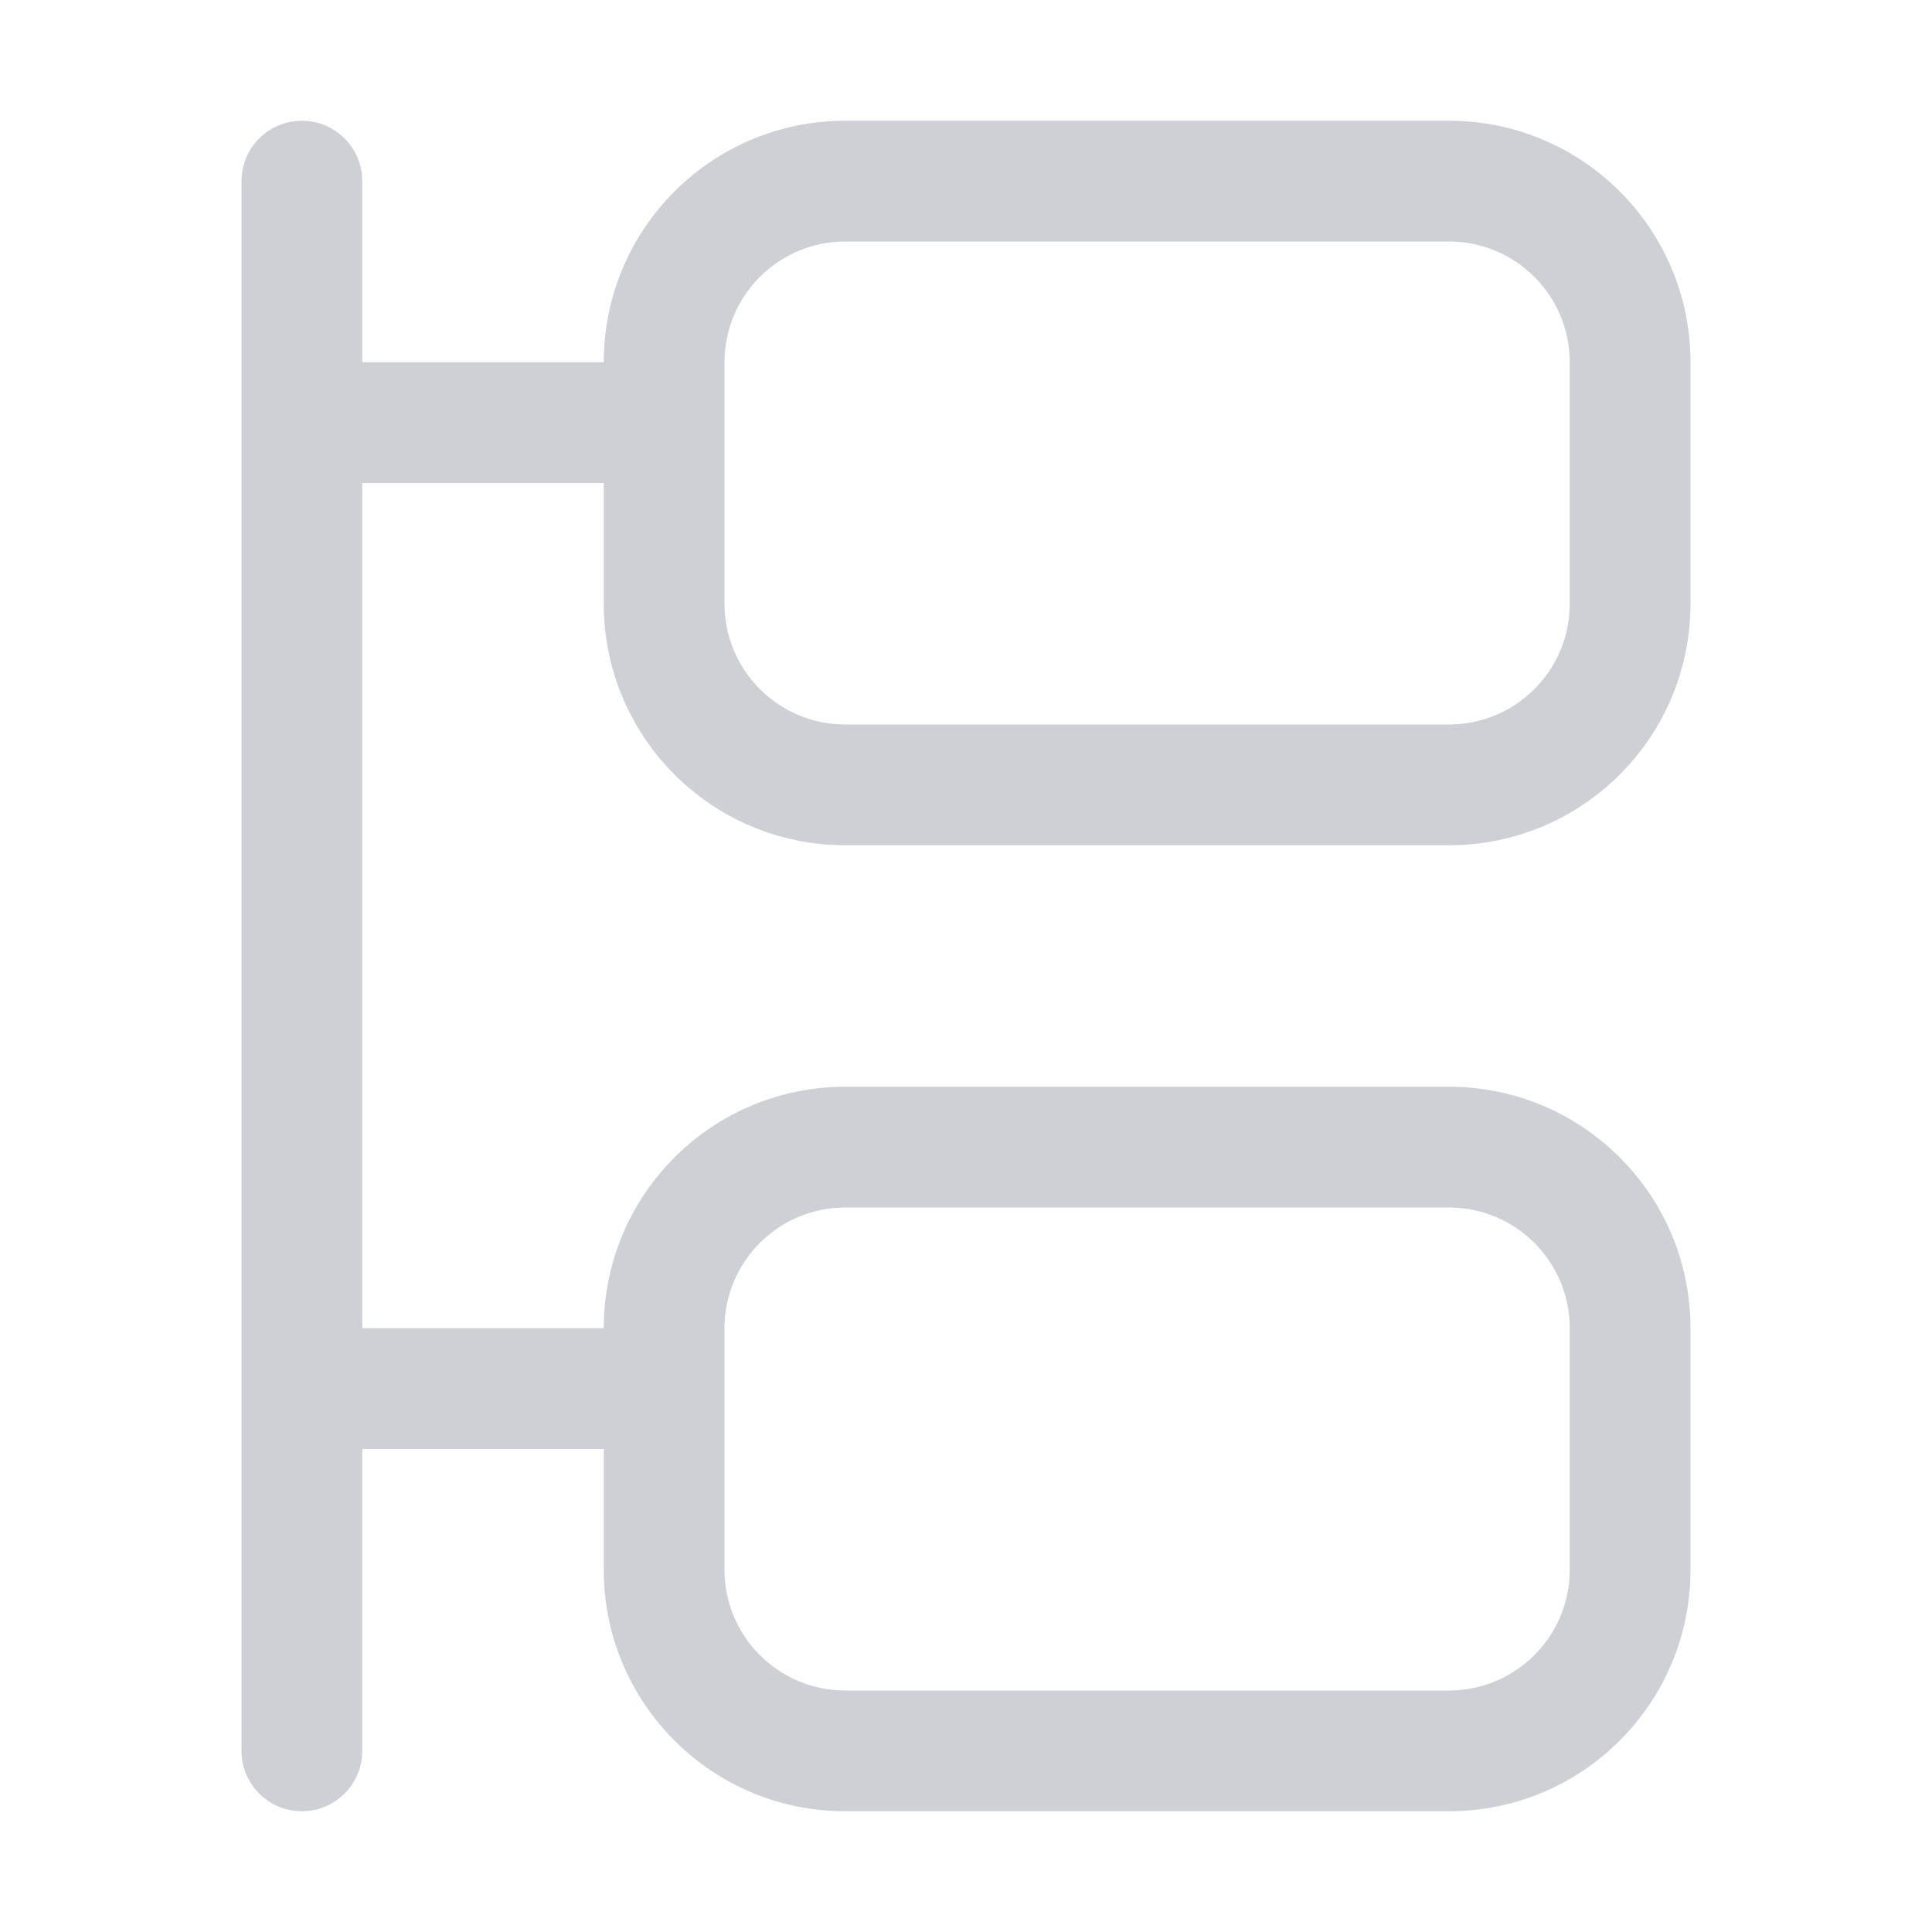 <!-- Copyright 2000-2024 JetBrains s.r.o. and contributors. Use of this source code is governed by the Apache 2.0 license. -->
<svg width="16" height="16" viewBox="0 0 16 16" fill="none" xmlns="http://www.w3.org/2000/svg">
<path fill-rule="evenodd" clip-rule="evenodd" d="M3 1.5C3 1.224 2.776 1 2.5 1C2.224 1 2 1.224 2 1.5V14.5C2 14.776 2.224 15 2.5 15C2.776 15 3 14.776 3 14.5V12H5V13C5 14.105 5.895 15 7 15H12C13.105 15 14 14.105 14 13V11C14 9.895 13.105 9 12 9H7C5.895 9 5 9.895 5 11H3V4H5V5C5 6.105 5.895 7 7 7H12C13.105 7 14 6.105 14 5V3C14 1.895 13.105 1 12 1H7C5.895 1 5 1.895 5 3L3 3V1.5ZM6 5C6 5.552 6.448 6 7 6H12C12.552 6 13 5.552 13 5V3C13 2.448 12.552 2 12 2H7C6.448 2 6 2.448 6 3V5ZM6 13C6 13.552 6.448 14 7 14H12C12.552 14 13 13.552 13 13V11C13 10.448 12.552 10 12 10H7C6.448 10 6 10.448 6 11V13Z" fill="#CED0D6"/>
</svg>

